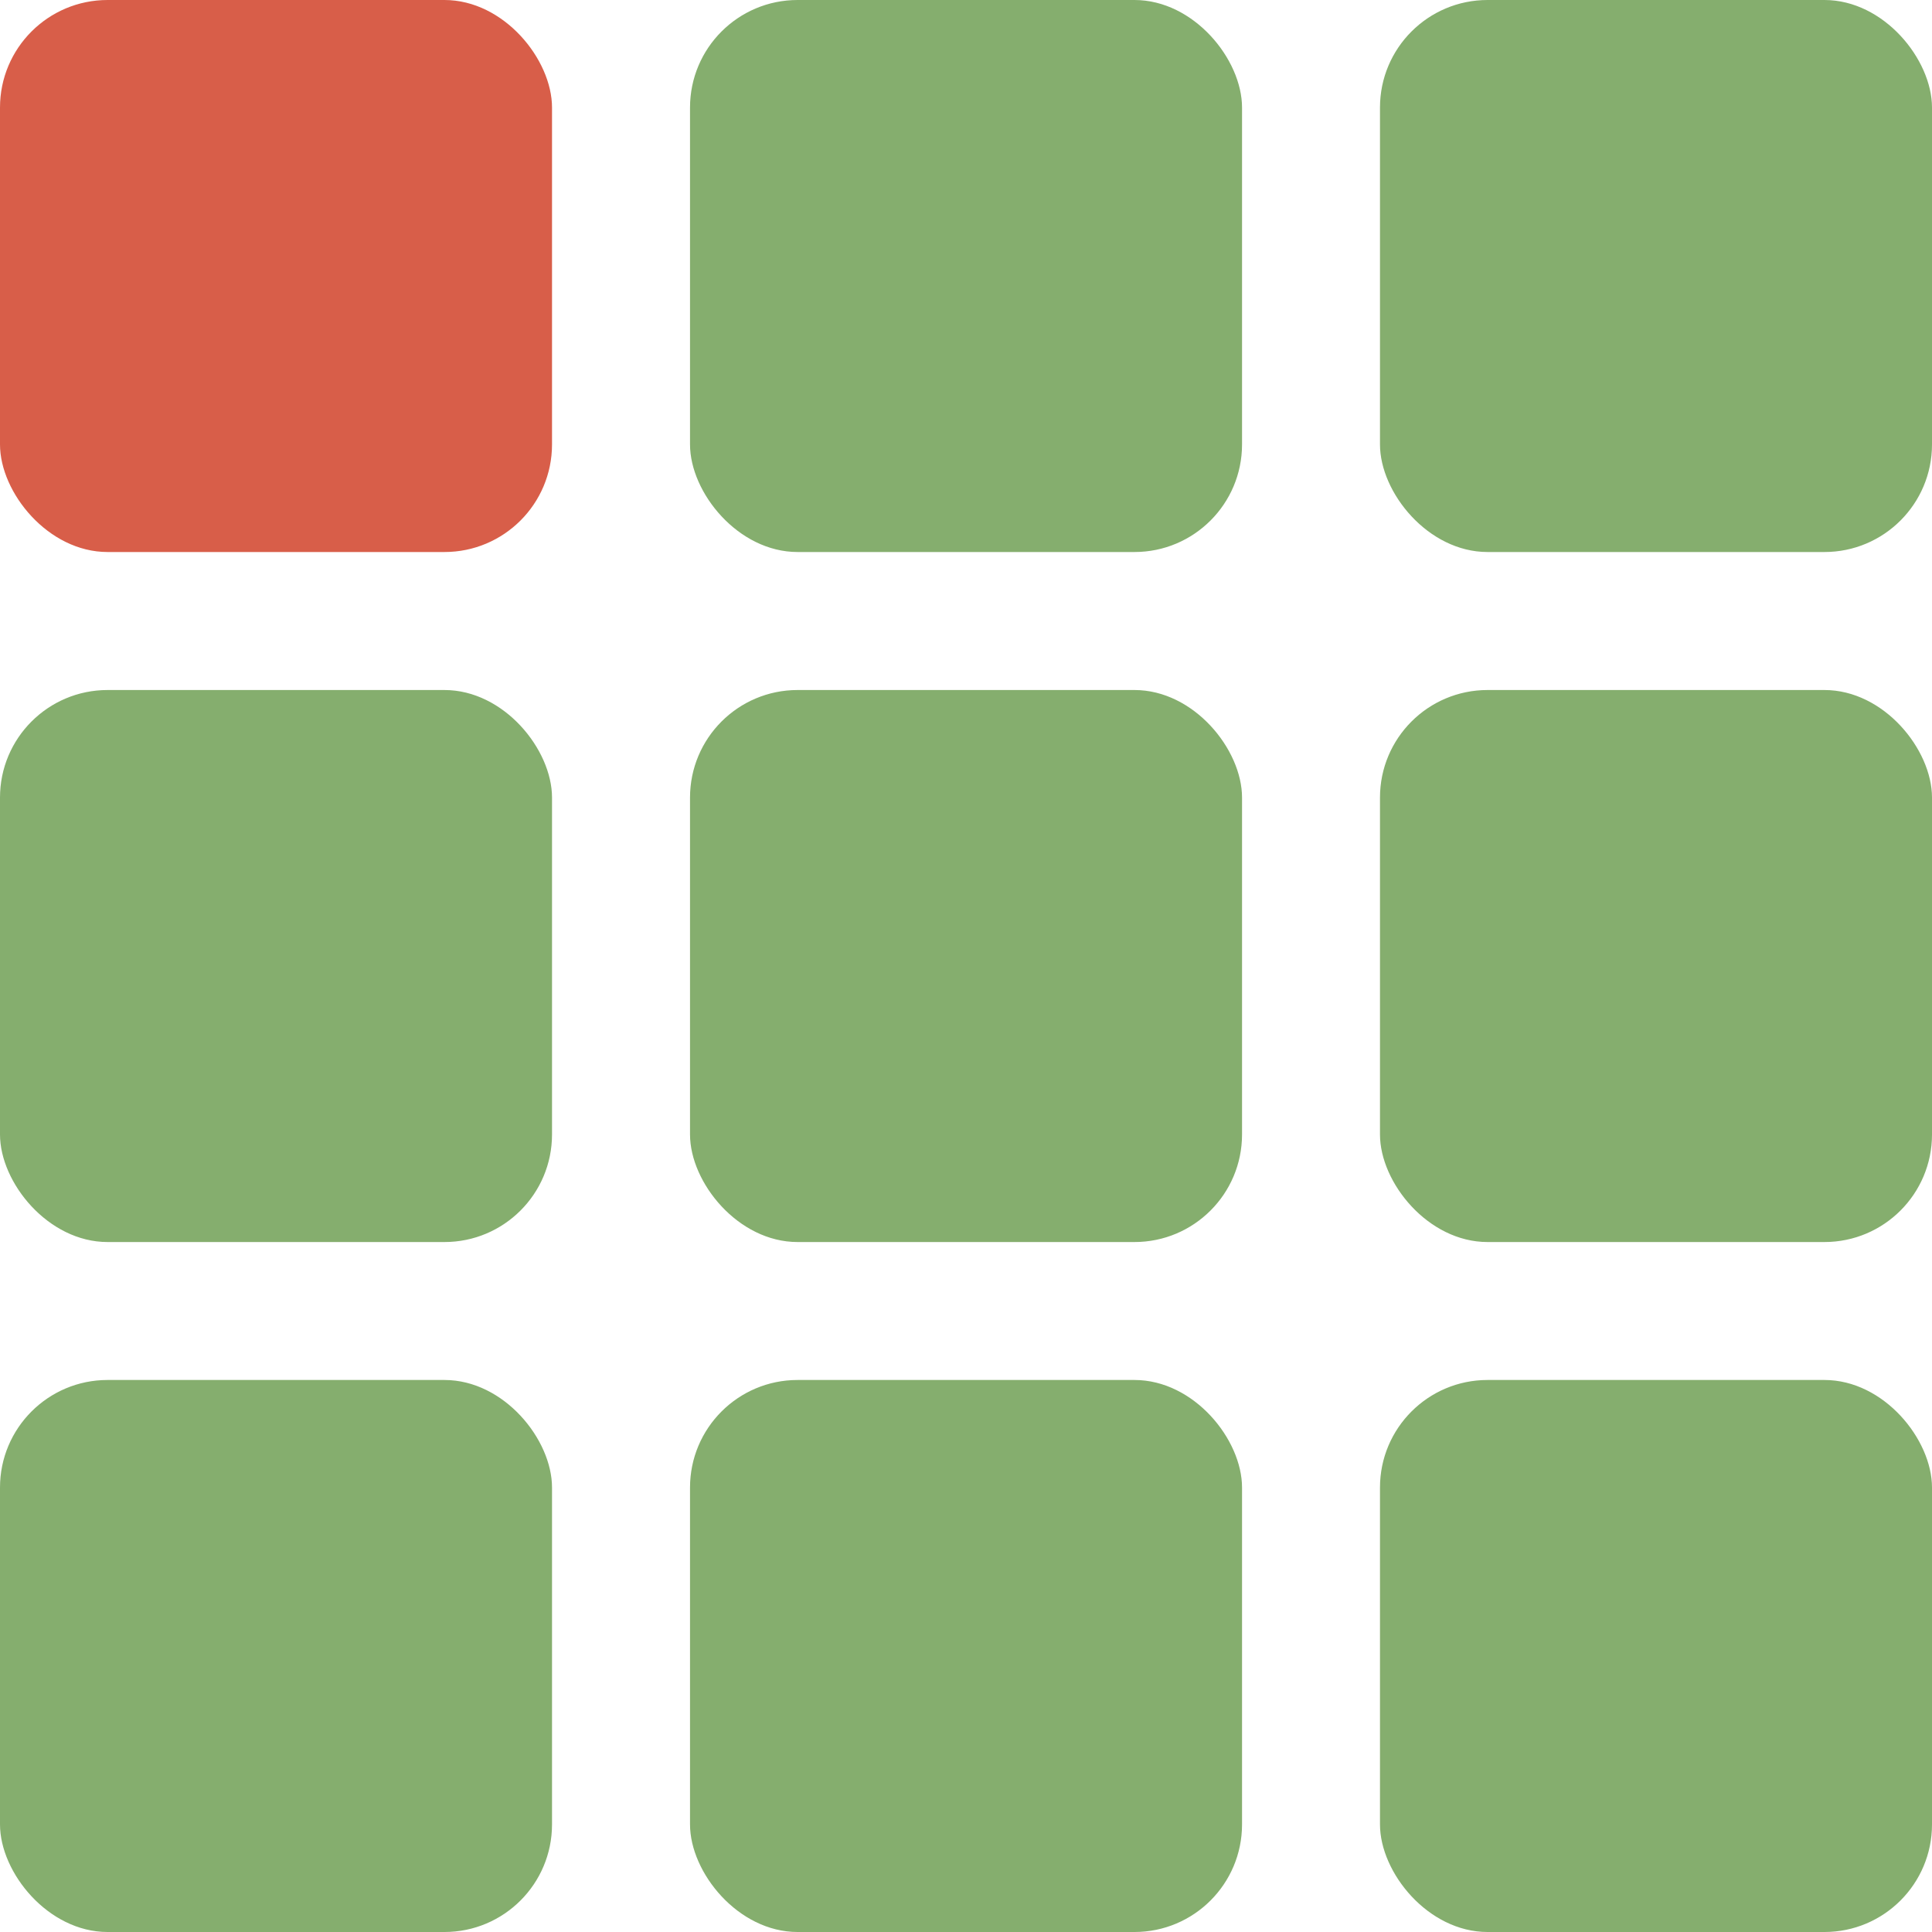 <svg id="boxes" xmlns="http://www.w3.org/2000/svg" width="35.923" height="35.923" viewBox="0 0 35.923 35.923">
  <rect id="Rectangle_1532" data-name="Rectangle 1532" width="10.264" height="10.264" rx="2" fill="#d85e49"/>
  <rect id="Rectangle_1533" data-name="Rectangle 1533" width="10.264" height="10.264" rx="2" transform="translate(12.83)" fill="#85ae6e"/>
  <rect id="Rectangle_1534" data-name="Rectangle 1534" width="10.264" height="10.264" rx="2" transform="translate(25.659)" fill="#85ae6e"/>
  <rect id="Rectangle_1535" data-name="Rectangle 1535" width="10.264" height="10.264" rx="2" transform="translate(0 12.83)" fill="#85ae6e"/>
  <rect id="Rectangle_1536" data-name="Rectangle 1536" width="10.264" height="10.264" rx="2" transform="translate(12.83 12.83)" fill="#85ae6e"/>
  <rect id="Rectangle_1537" data-name="Rectangle 1537" width="10.264" height="10.264" rx="2" transform="translate(25.659 12.83)" fill="#85ae6e"/>
  <rect id="Rectangle_1538" data-name="Rectangle 1538" width="10.264" height="10.264" rx="2" transform="translate(0 25.659)" fill="#85ae6e"/>
  <rect id="Rectangle_1539" data-name="Rectangle 1539" width="10.264" height="10.264" rx="2" transform="translate(12.83 25.659)" fill="#85ae6e"/>
  <rect id="Rectangle_1540" data-name="Rectangle 1540" width="10.264" height="10.264" rx="2" transform="translate(25.659 25.659)" fill="#85ae6e"/>
</svg>
